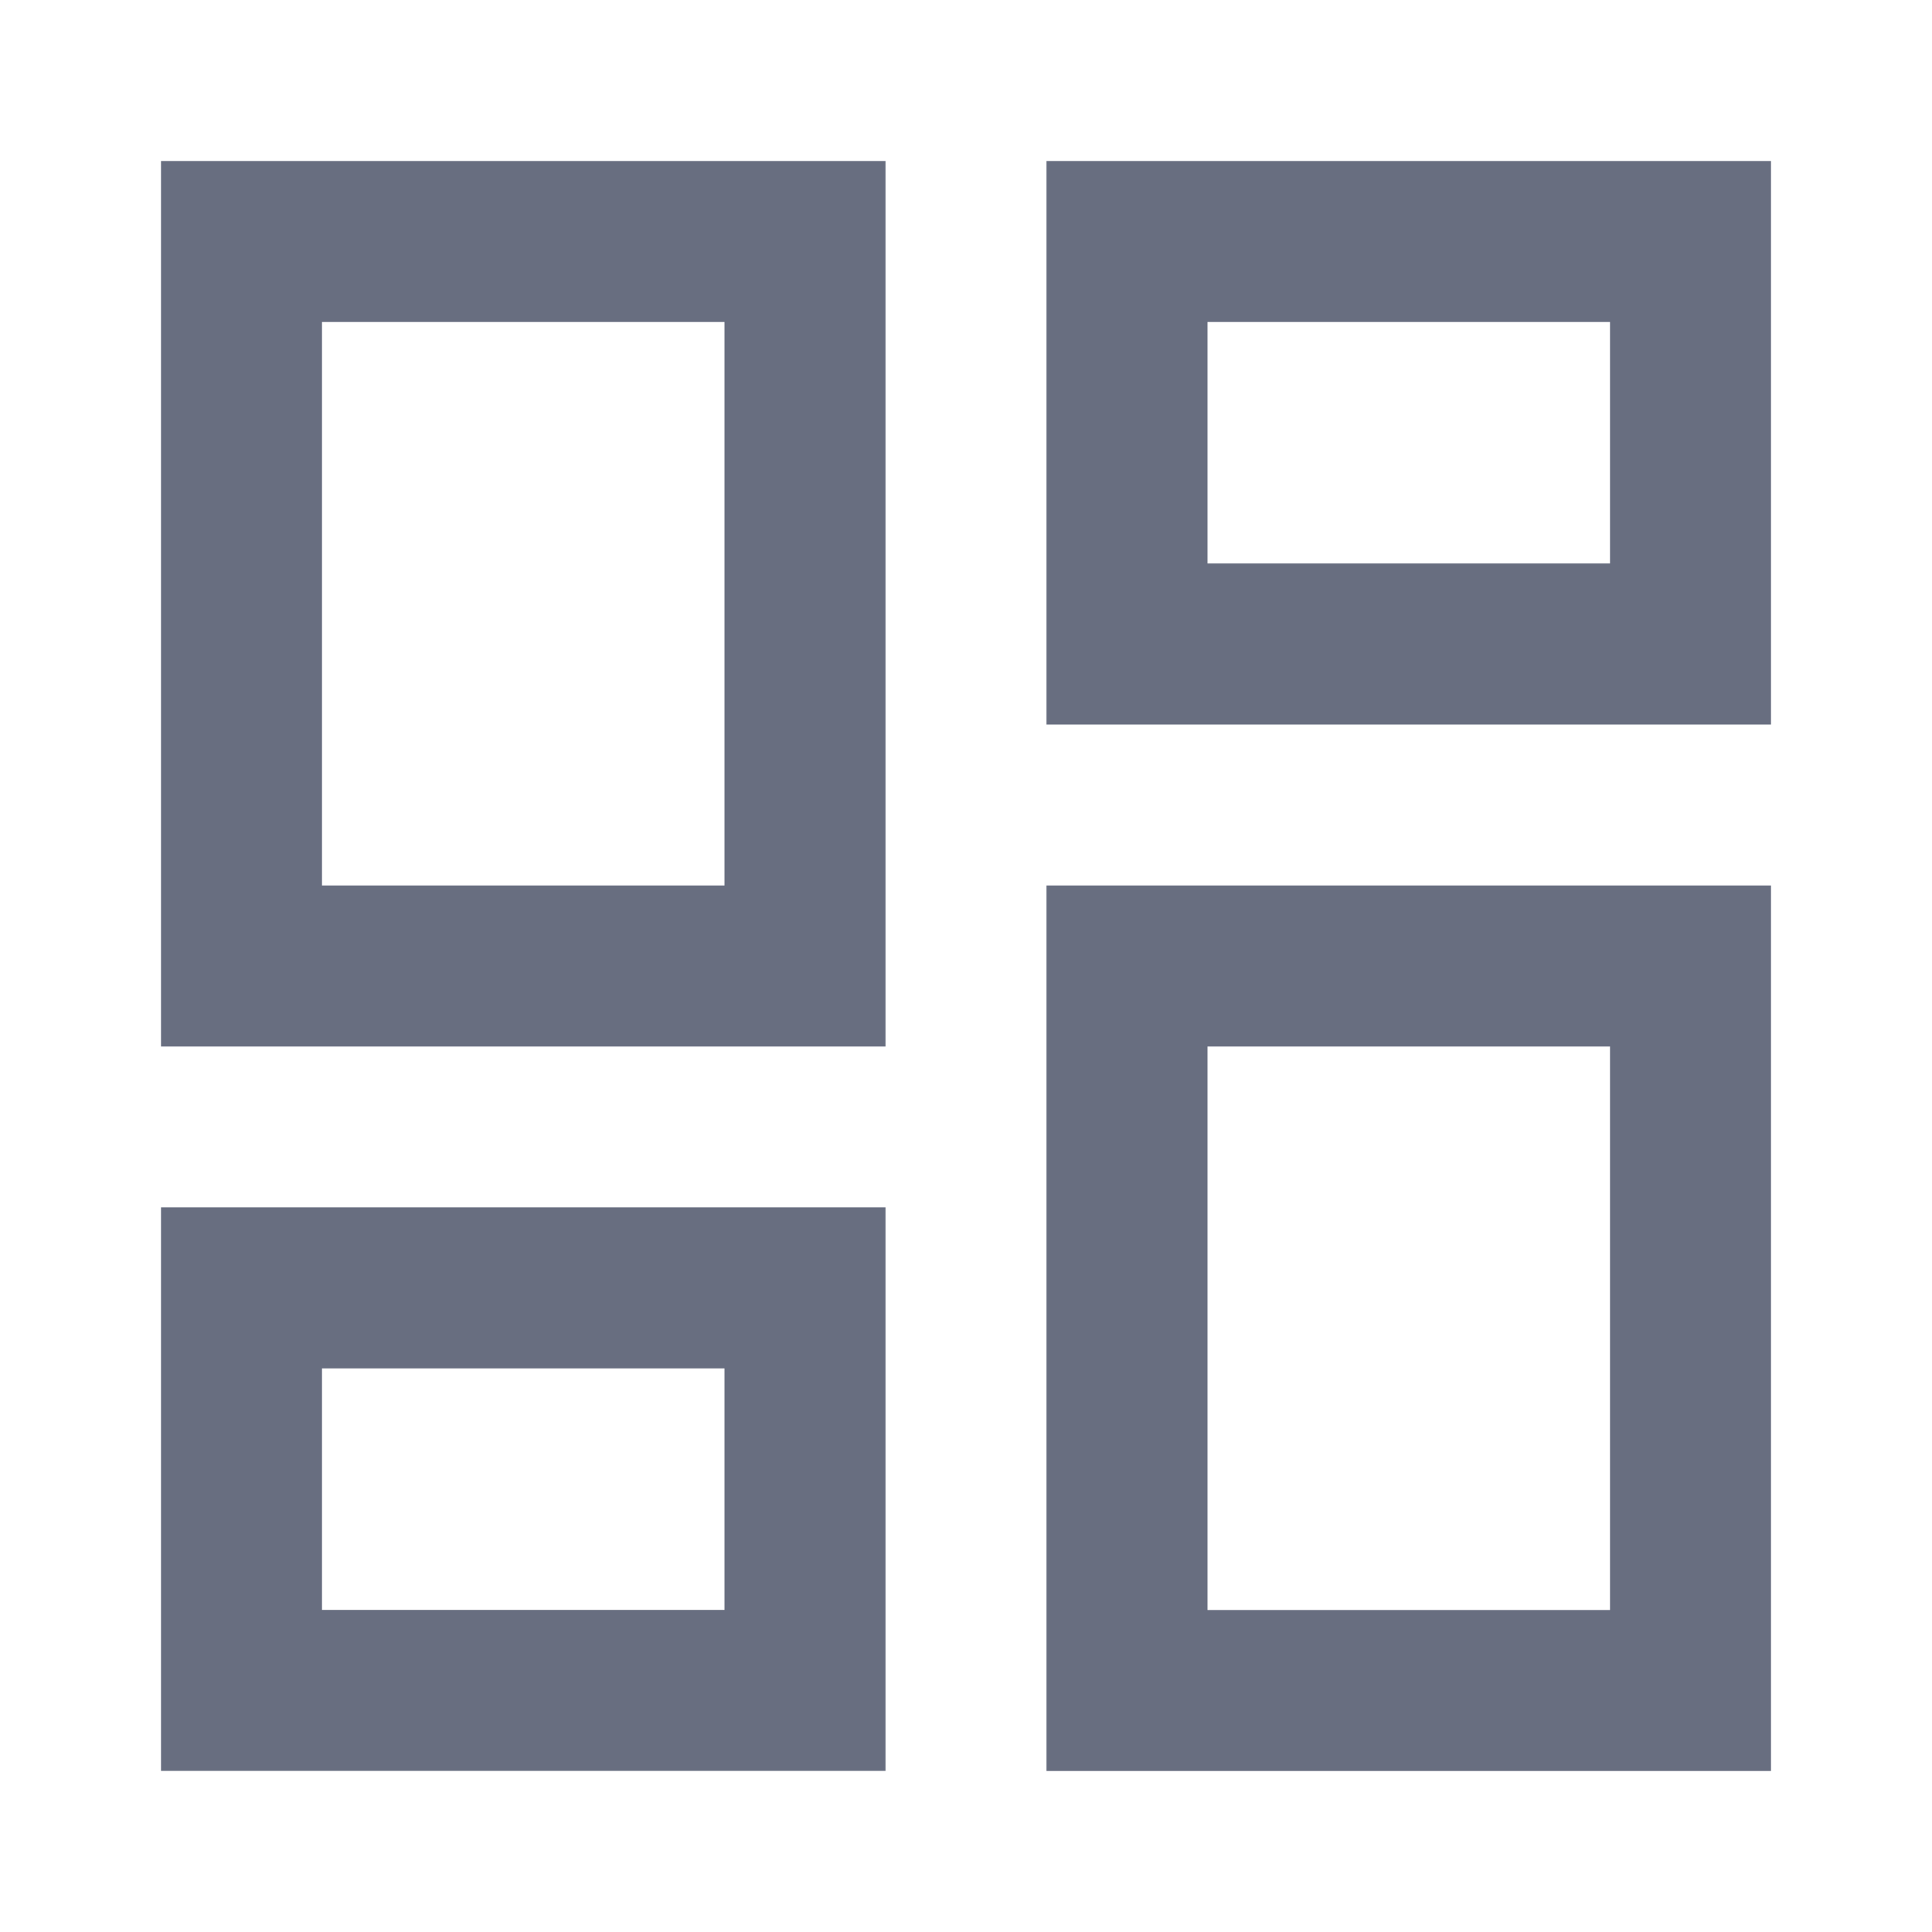 <svg width="18" height="18" viewBox="0 0 18 18" fill="none" xmlns="http://www.w3.org/2000/svg">
<path d="M7.5 2.25H2.25V9H7.5V2.25Z" stroke="#686E80" stroke-width="1.5" stroke-linecap="round" strokeLinejoin="round"/>
<path d="M15.75 2.25H10.5V6H15.75V2.25Z" stroke="#686E80" stroke-width="1.5" stroke-linecap="round" strokeLinejoin="round"/>
<path d="M15.75 9H10.5V15.75H15.75V9Z" stroke="#686E80" stroke-width="1.5" stroke-linecap="round" strokeLinejoin="round"/>
<path d="M7.5 11.999H2.25V15.749H7.5V11.999Z" stroke="#686E80" stroke-width="1.5" stroke-linecap="round" strokeLinejoin="round"/>
</svg>
